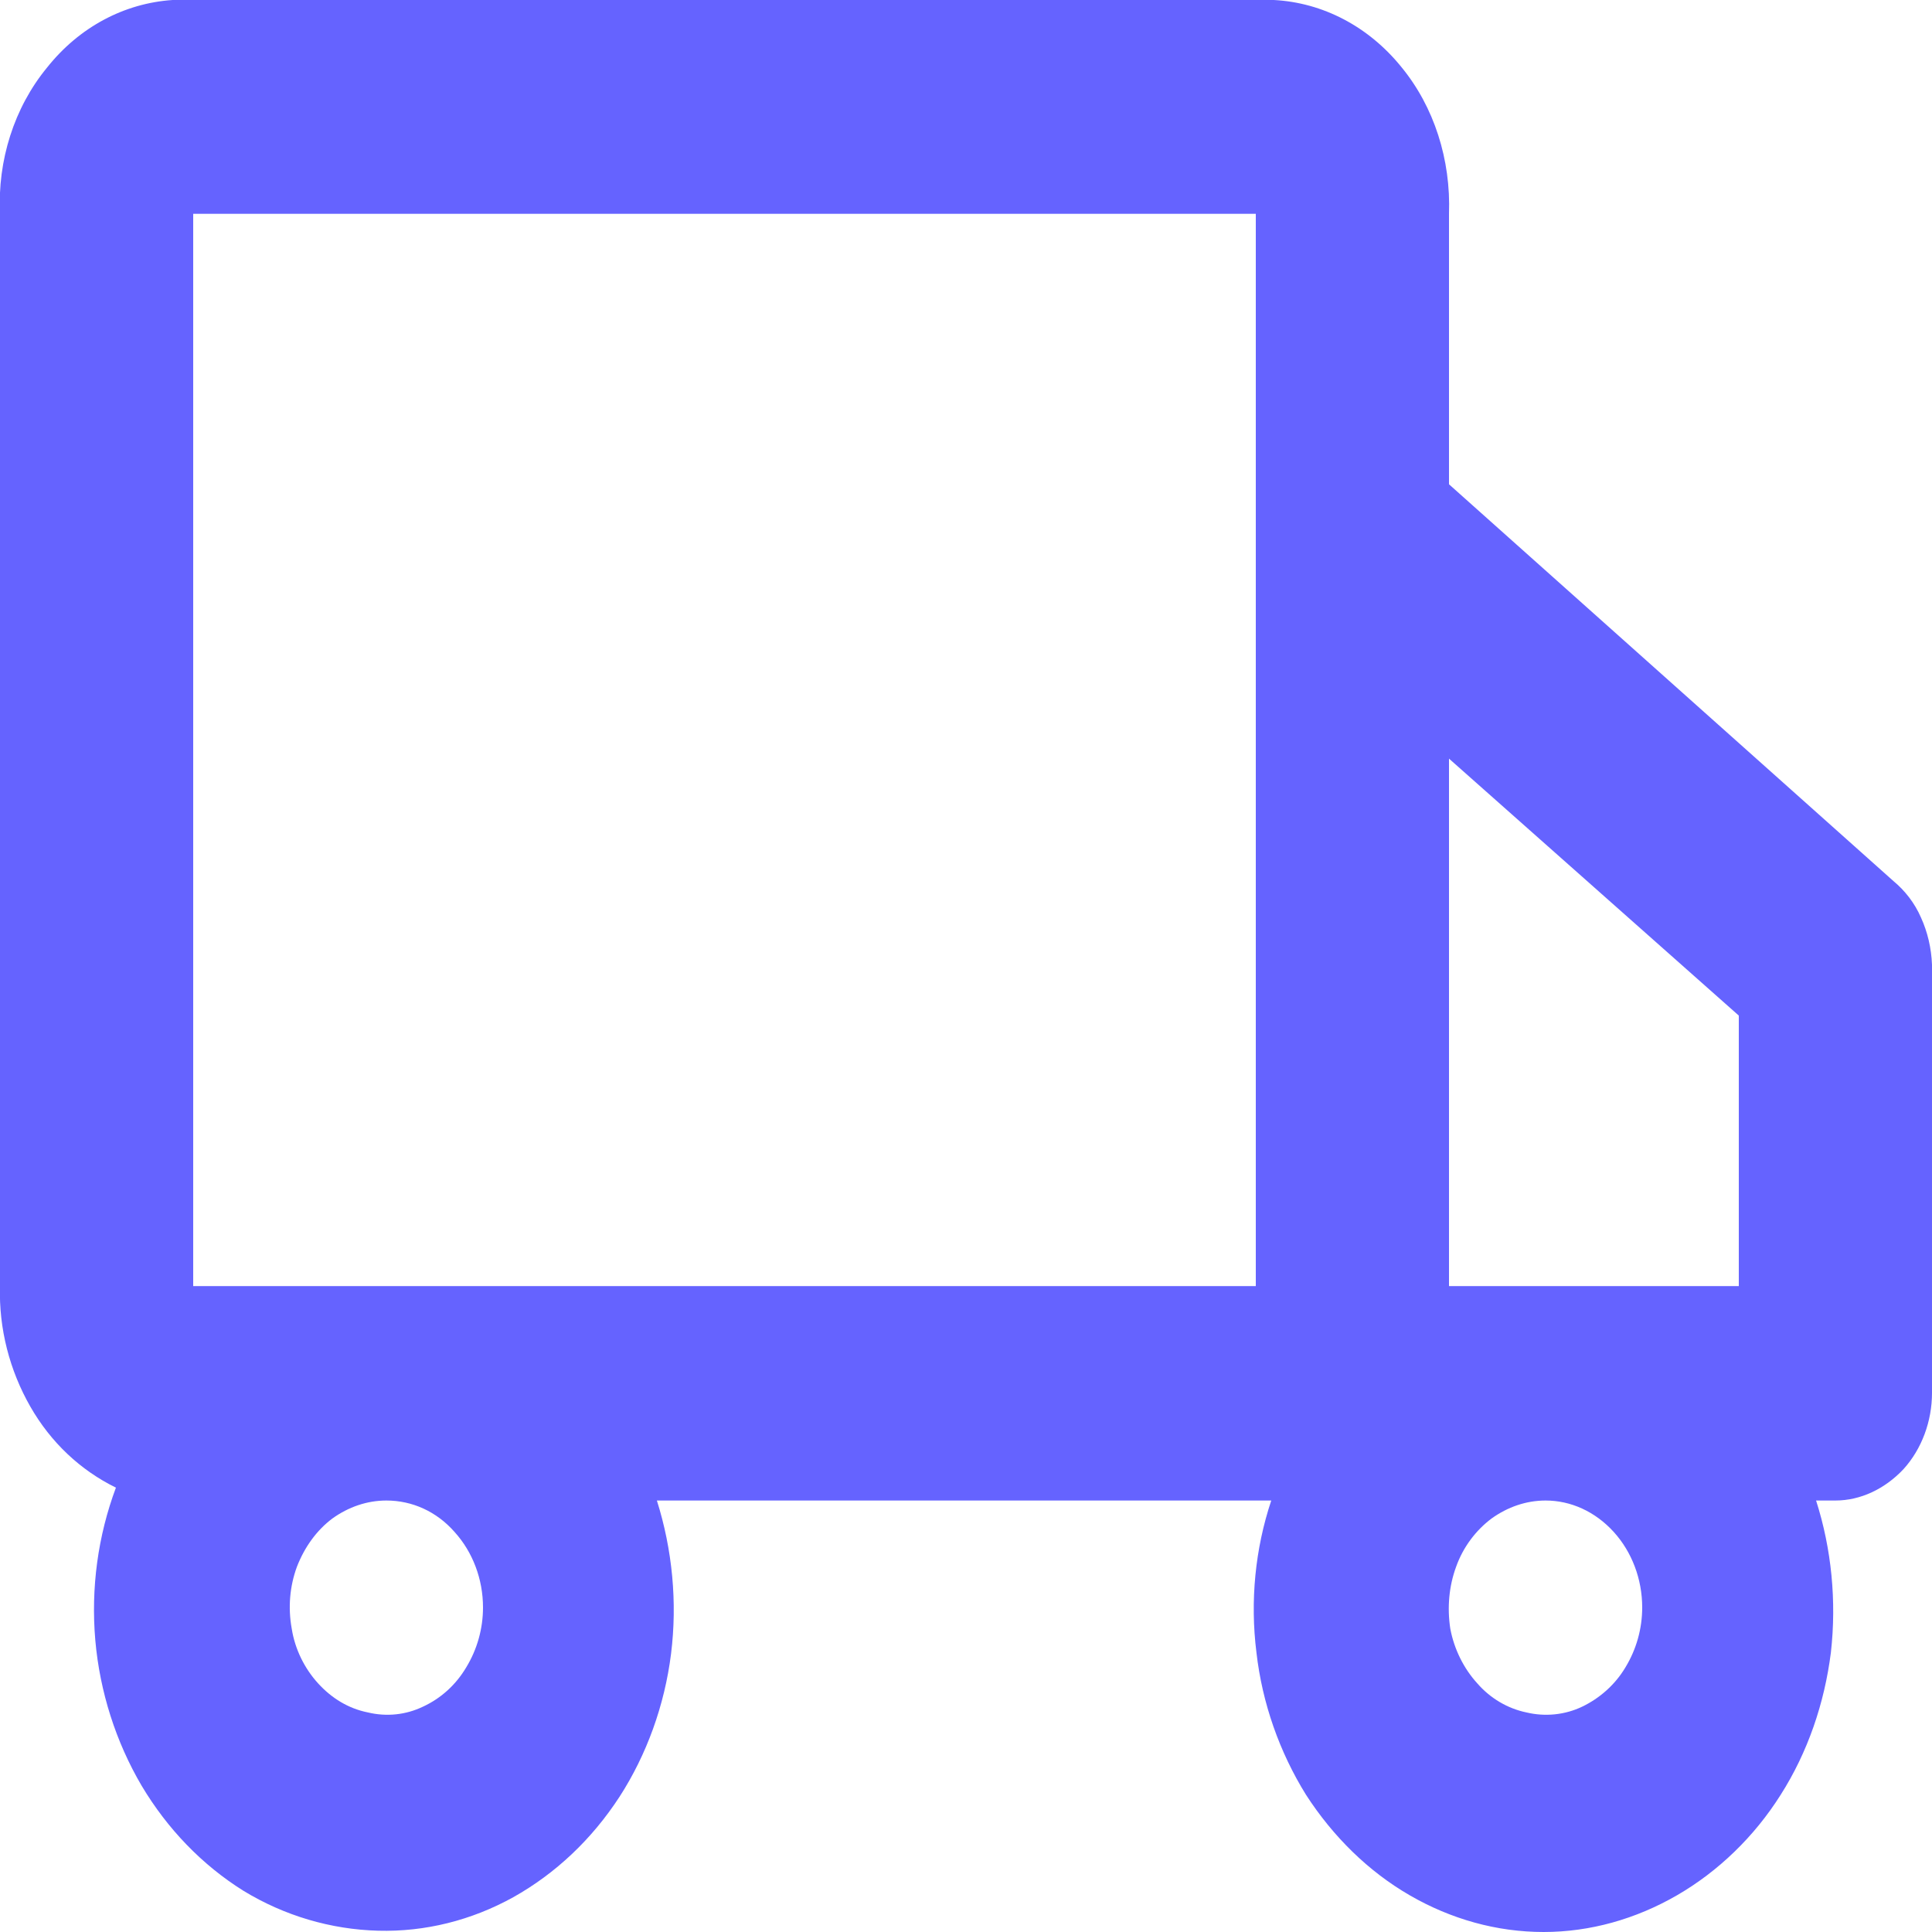 <svg width="30" height="30" viewBox="0 0 30 30" fill="none" xmlns="http://www.w3.org/2000/svg" xmlns:xlink="http://www.w3.org/1999/xlink">
	<desc>
			Created with Pixso.
	</desc>
	<defs/>
	<path d="M29.4 13.68L22.5 7.52L22.5 3.32C22.53 2.48 22.27 1.66 21.76 1.04C21.25 0.41 20.54 0.04 19.78 0L2.68 0C1.93 0.05 1.23 0.42 0.73 1.05C0.22 1.67 -0.04 2.49 0 3.32L0 19.97C-0.02 20.63 0.15 21.28 0.47 21.84C0.79 22.4 1.25 22.83 1.8 23.1C1.52 23.85 1.41 24.66 1.48 25.47C1.55 26.27 1.8 27.05 2.2 27.73C2.6 28.4 3.14 28.96 3.78 29.36C4.42 29.75 5.14 29.96 5.87 29.98C6.6 30 7.32 29.82 7.97 29.46C8.63 29.09 9.19 28.56 9.62 27.9C10.04 27.25 10.32 26.48 10.42 25.68C10.52 24.88 10.44 24.06 10.2 23.3L19.74 23.3C19.49 24.05 19.41 24.86 19.51 25.66C19.6 26.45 19.87 27.21 20.28 27.87C20.7 28.52 21.25 29.06 21.89 29.43C22.53 29.8 23.24 30 23.97 30C24.69 30 25.4 29.8 26.04 29.43C26.68 29.06 27.24 28.52 27.65 27.87C28.07 27.21 28.33 26.45 28.43 25.66C28.52 24.86 28.44 24.05 28.2 23.3L28.5 23.3C28.89 23.3 29.27 23.12 29.56 22.81C29.84 22.5 30 22.07 30 21.63L30 14.98C29.99 14.72 29.93 14.47 29.83 14.25C29.73 14.02 29.58 13.83 29.4 13.68ZM27 15.77L27 19.97L22.5 19.97L22.5 11.78L27 15.77ZM7.5 24.96C7.5 25.29 7.41 25.61 7.24 25.89C7.08 26.16 6.85 26.37 6.57 26.5C6.3 26.63 6 26.66 5.71 26.59C5.41 26.53 5.15 26.37 4.94 26.14C4.73 25.91 4.58 25.61 4.53 25.29C4.47 24.96 4.5 24.63 4.61 24.33C4.73 24.02 4.92 23.76 5.16 23.58C5.41 23.4 5.7 23.3 6 23.3C6.4 23.3 6.78 23.47 7.06 23.79C7.34 24.1 7.5 24.52 7.5 24.96ZM15 19.97L3 19.97L3 3.32L19.5 3.32L19.5 19.97L15 19.97ZM25.5 24.96C25.5 25.29 25.41 25.61 25.24 25.89C25.08 26.16 24.84 26.37 24.57 26.5C24.3 26.63 23.99 26.66 23.7 26.59C23.41 26.53 23.14 26.37 22.94 26.14C22.73 25.91 22.58 25.61 22.52 25.29C22.47 24.96 22.5 24.63 22.61 24.33C22.72 24.02 22.92 23.76 23.16 23.58C23.41 23.4 23.7 23.3 24 23.3C24.39 23.3 24.77 23.47 25.06 23.79C25.34 24.1 25.5 24.52 25.5 24.96Z" fill="#6563FF" fill-opacity="1" fill-rule="nonzero"/>
</svg>
